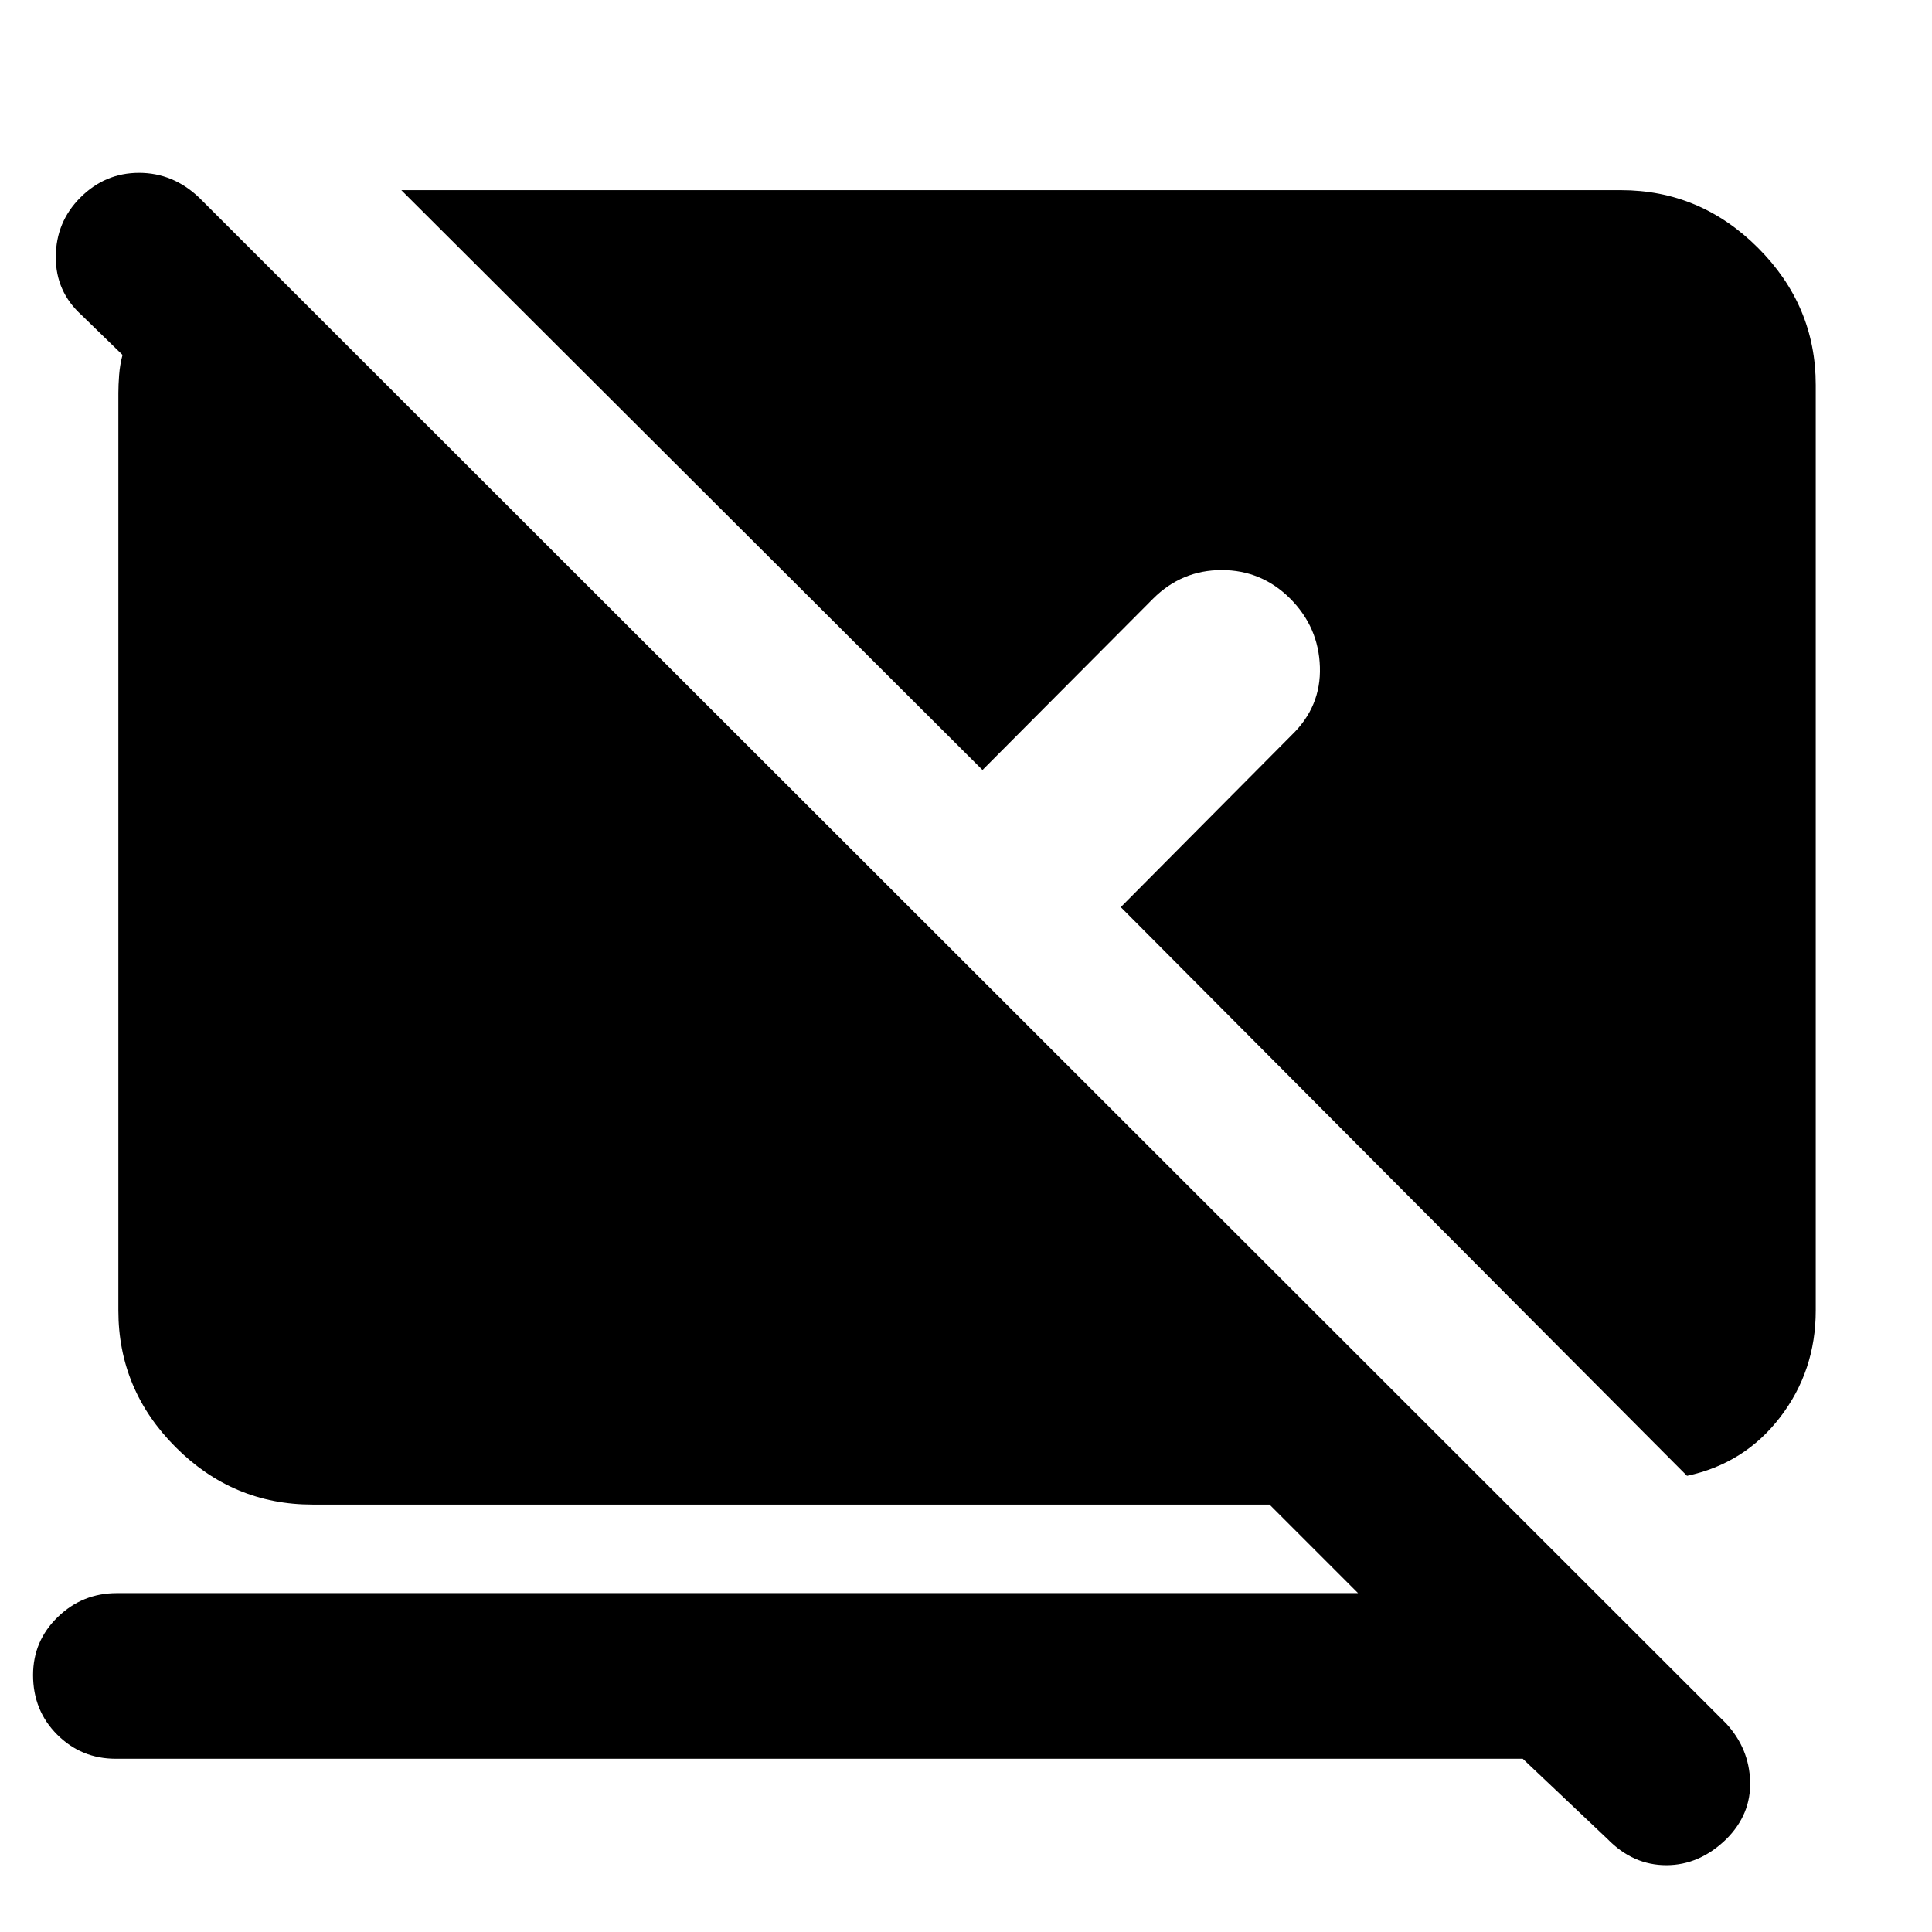 <svg xmlns="http://www.w3.org/2000/svg" height="40" viewBox="0 -960 960 960" width="40"><path d="M756.64-86.09H57.45q-17.06 0-29.04-11.98-11.98-11.97-11.98-29.6 0-16.95 12.27-28.84 12.26-11.88 29.31-11.88h616.8l-44-44H155.25q-39.47 0-67.95-28.49-28.49-28.48-28.49-67.95v-455.94q0-3.77.38-8.87t1.69-10l-20.3-19.74q-12.96-11.72-12.86-29.03.09-17.31 12.19-29.42 12.29-12.29 29.18-12.29 16.88 0 29.84 12.29l758.88 758.32q11.35 12.39 11.82 28.73.47 16.33-11.82 28.62-13.33 12.96-29.84 12.96-16.51 0-29.17-12.96l-42.16-39.93Zm81.62-140.58L556.91-509.25l84.88-85.46q14.7-14.17 14.06-33.93-.63-19.75-14.76-33.92-14.22-14.18-34.04-14.18-19.83 0-34.05 14.18l-84.8 85.17-288.78-288.12h606q39.46 0 68.14 28.68 28.67 28.67 28.67 68.13v459.87q0 30-17.69 53.05-17.69 23.04-46.28 29.11Z"/></svg>